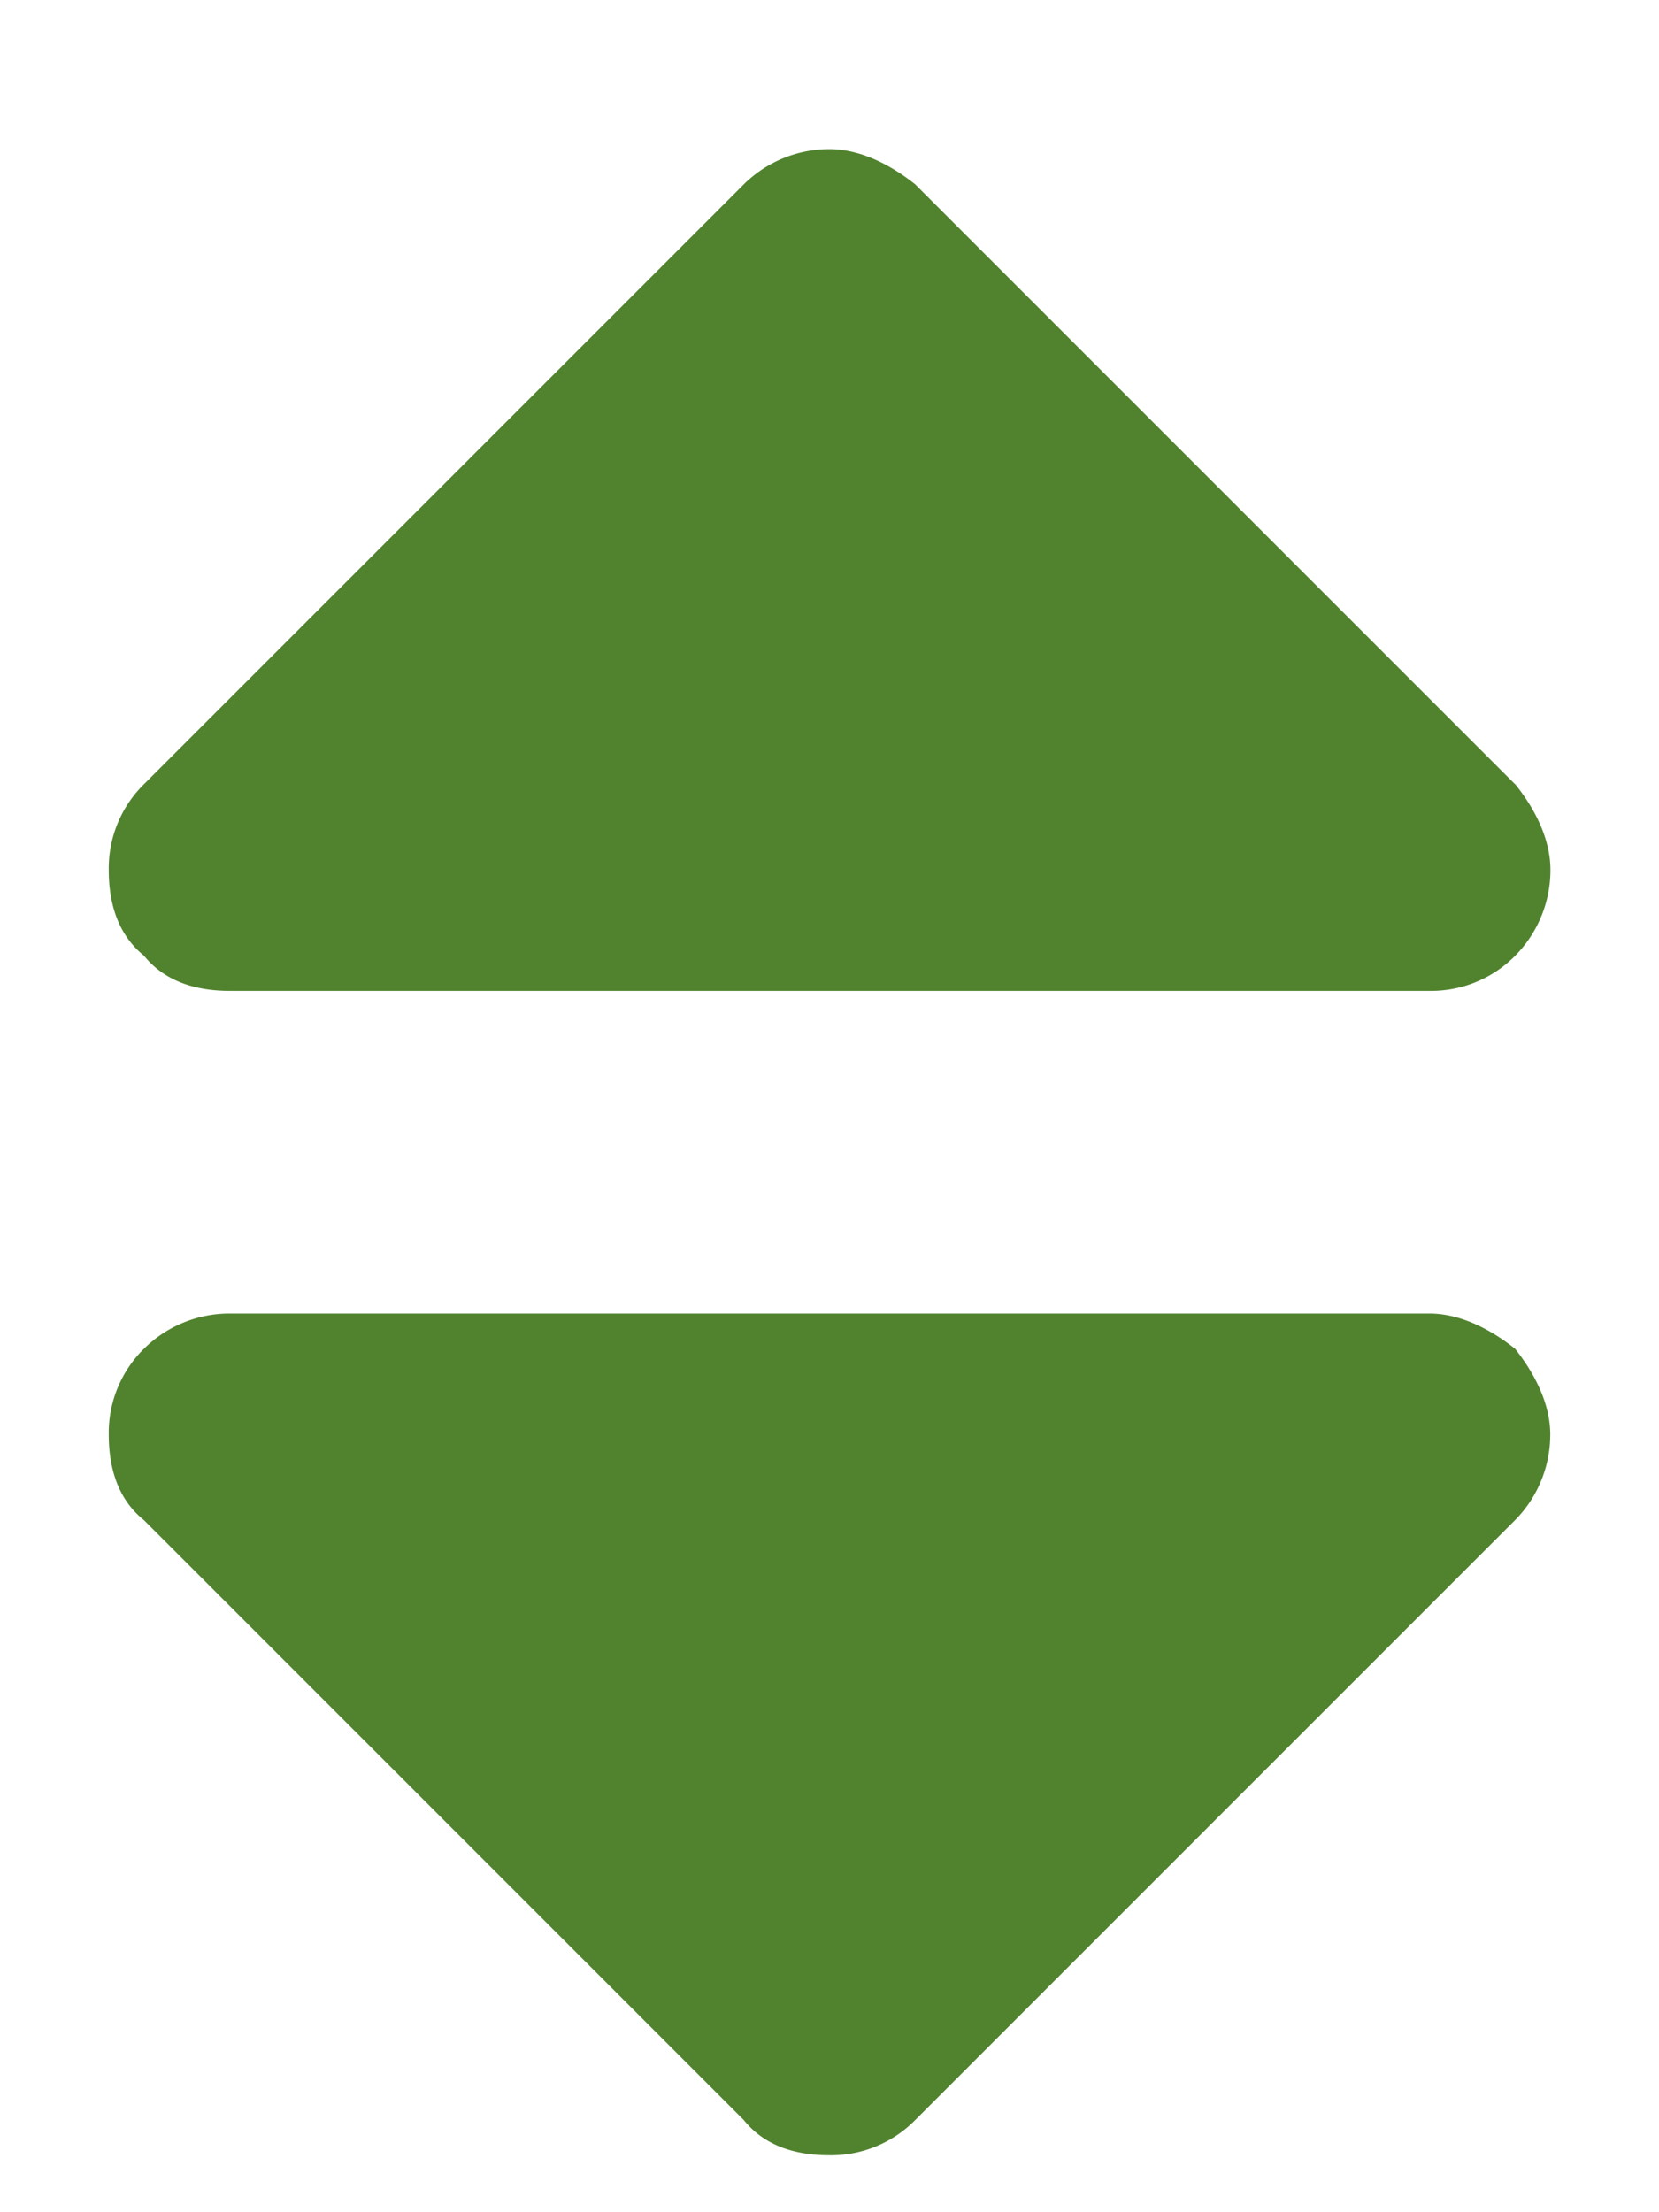<svg width="9" height="12" fill="none" xmlns="http://www.w3.org/2000/svg"><path d="M1.246 7.125a.66.66 0 0 0-.465.191.64.64 0 0 0-.191.465c0 .192.055.356.191.465L4.035 11.5c.11.137.274.191.465.191a.64.64 0 0 0 .465-.191l3.254-3.254a.66.66 0 0 0 .191-.465c0-.164-.082-.328-.191-.465-.137-.109-.301-.191-.465-.191H1.246ZM8.22 4.254c.11.137.191.3.191.465a.66.66 0 0 1-.191.465.64.64 0 0 1-.465.191H1.246c-.191 0-.355-.055-.465-.191C.645 5.074.59 4.91.59 4.719a.64.64 0 0 1 .191-.465L4.035 1A.66.66 0 0 1 4.5.809c.164 0 .328.082.465.191l3.254 3.254Z" fill="#51832F"/></svg>